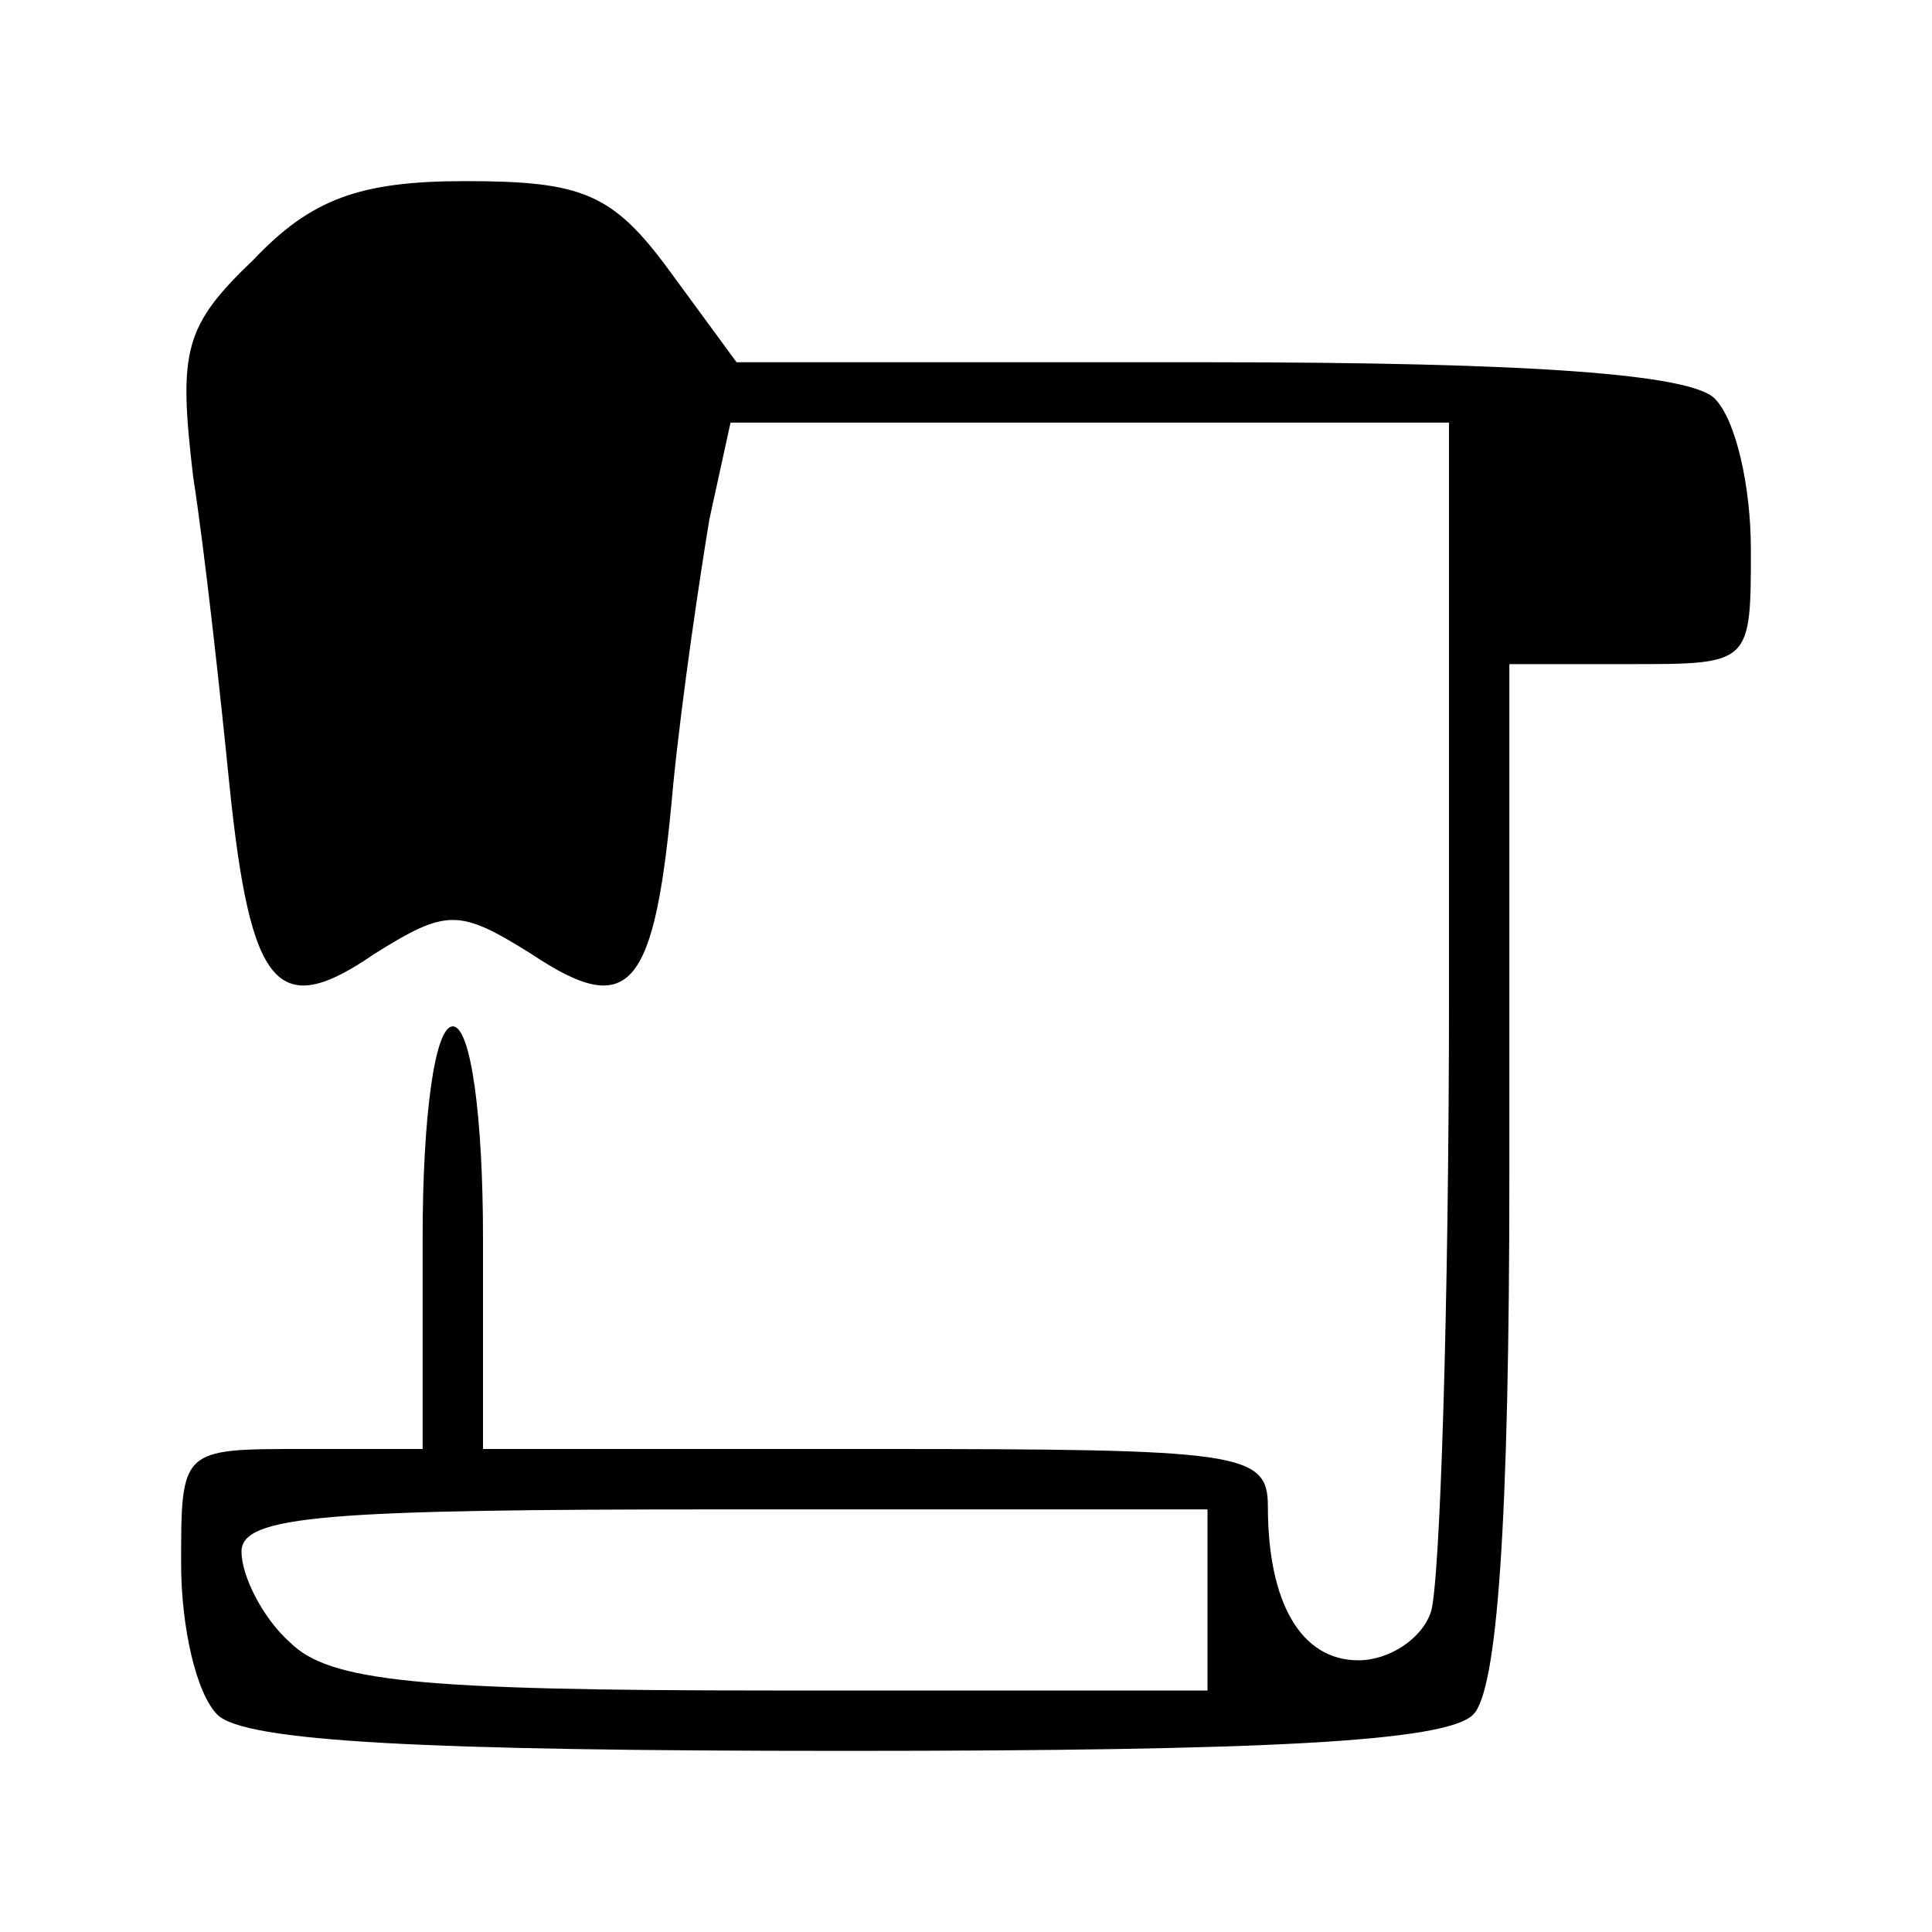 <?xml version="1.0" standalone="no"?>
<!DOCTYPE svg PUBLIC "-//W3C//DTD SVG 20010904//EN"
 "http://www.w3.org/TR/2001/REC-SVG-20010904/DTD/svg10.dtd">
<svg version="1.0" xmlns="http://www.w3.org/2000/svg"
 width="64pt" height="64pt" viewBox="0 0 64 64"
 preserveAspectRatio="xMidYMid meet">
<g transform="translate(0,64) scale(0.1,-0.1)"
fill="#000000" stroke="none">
<path d="M84 554 c-23 -22 -25 -30 -20 -72 4 -26 9 -72 12 -102 7 -68 16 -78
48 -56 24 15 28 15 52 0 33 -22 41 -12 47 56 3 30 9 70 12 88 l7 32 119 0 119
0 0 -189 c0 -104 -3 -196 -6 -205 -3 -9 -14 -16 -24 -16 -19 0 -30 19 -30 51
0 18 -9 19 -130 19 l-130 0 0 70 c0 40 -4 70 -10 70 -6 0 -10 -30 -10 -70 l0
-70 -40 0 c-40 0 -40 0 -40 -38 0 -21 5 -43 12 -50 9 -9 69 -12 208 -12 139 0
199 3 208 12 8 8 12 63 12 180 l0 168 40 0 c40 0 40 0 40 38 0 21 -5 43 -12
50 -8 8 -60 12 -168 12 l-156 0 -22 30 c-19 26 -29 30 -68 30 -35 0 -51 -6
-70 -26z m316 -444 l0 -30 -144 0 c-118 0 -147 3 -160 16 -9 8 -16 22 -16 30
0 12 28 14 160 14 l160 0 0 -30z"/>
</g>
</svg>
